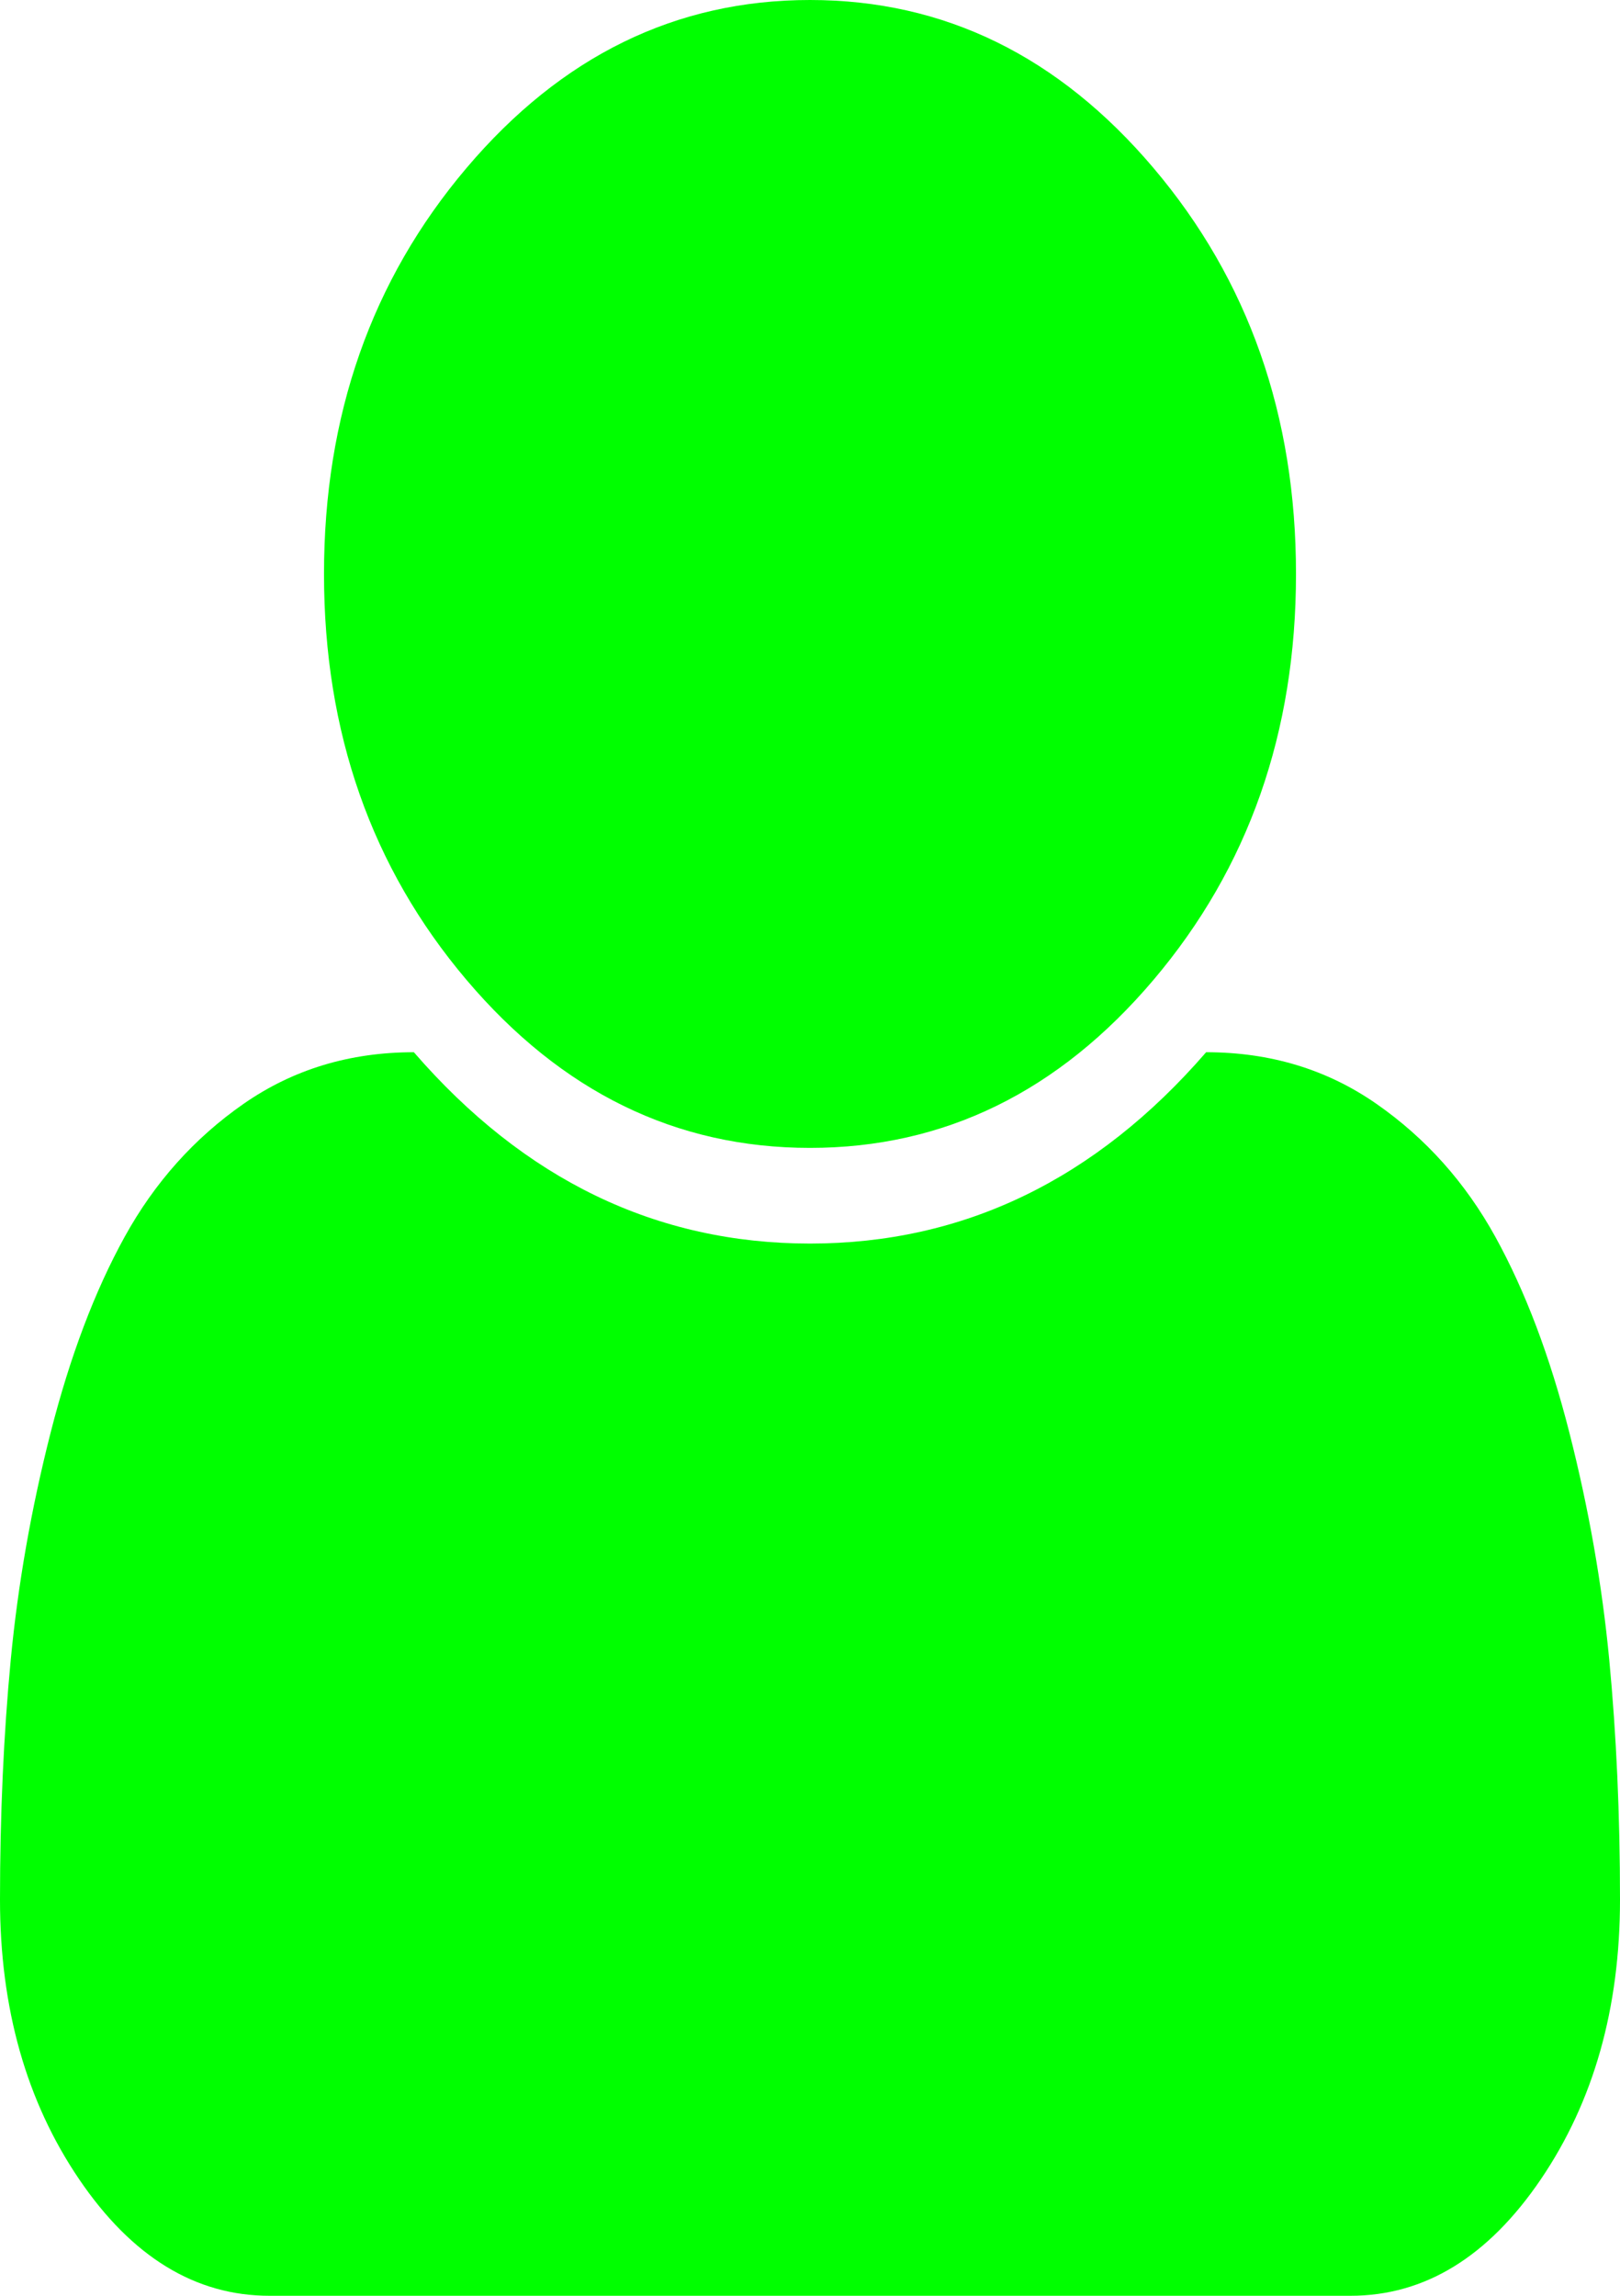 ﻿<?xml version="1.0" encoding="utf-8"?>
<svg version="1.1" xmlns:xlink="http://www.w3.org/1999/xlink" width="60px" height="85px" xmlns="http://www.w3.org/2000/svg">
  <g transform="matrix(1 0 0 1 -224 -226 )">
    <path d="M 59.602 61.453  C 59.867 64.239  60 67.199  60 70.335  C 60 74.357  59.023 77.806  57.07 80.684  C 55.117 83.561  52.766 85  50.016 85  L 9.984 85  C 7.234 85  4.883 83.561  2.93 80.684  C 0.977 77.806  0 74.357  0 70.335  C 0 67.199  0.133 64.239  0.398 61.453  C 0.664 58.668  1.156 55.864  1.875 53.042  C 2.594 50.22  3.508 47.803  4.617 45.793  C 5.727 43.782  7.195 42.14  9.023 40.868  C 10.852 39.595  12.953 38.958  15.328 38.958  C 19.422 43.681  24.312 46.042  30 46.042  C 35.688 46.042  40.578 43.681  44.672 38.958  C 47.047 38.958  49.148 39.595  50.977 40.868  C 52.805 42.14  54.273 43.782  55.383 45.793  C 56.492 47.803  57.406 50.22  58.125 53.042  C 58.844 55.864  59.336 58.668  59.602 61.453  Z M 42.727 6.226  C 46.242 10.376  48 15.384  48 21.25  C 48 27.116  46.242 32.124  42.727 36.274  C 39.211 40.425  34.969 42.5  30 42.5  C 25.031 42.5  20.789 40.425  17.273 36.274  C 13.758 32.124  12 27.116  12 21.25  C 12 15.384  13.758 10.376  17.273 6.226  C 20.789 2.075  25.031 0  30 0  C 34.969 0  39.211 2.075  42.727 6.226  Z " fill-rule="nonzero" fill="#00ff00" stroke="none" transform="matrix(1 0 0 1 224 226 )" />
  </g>
</svg>